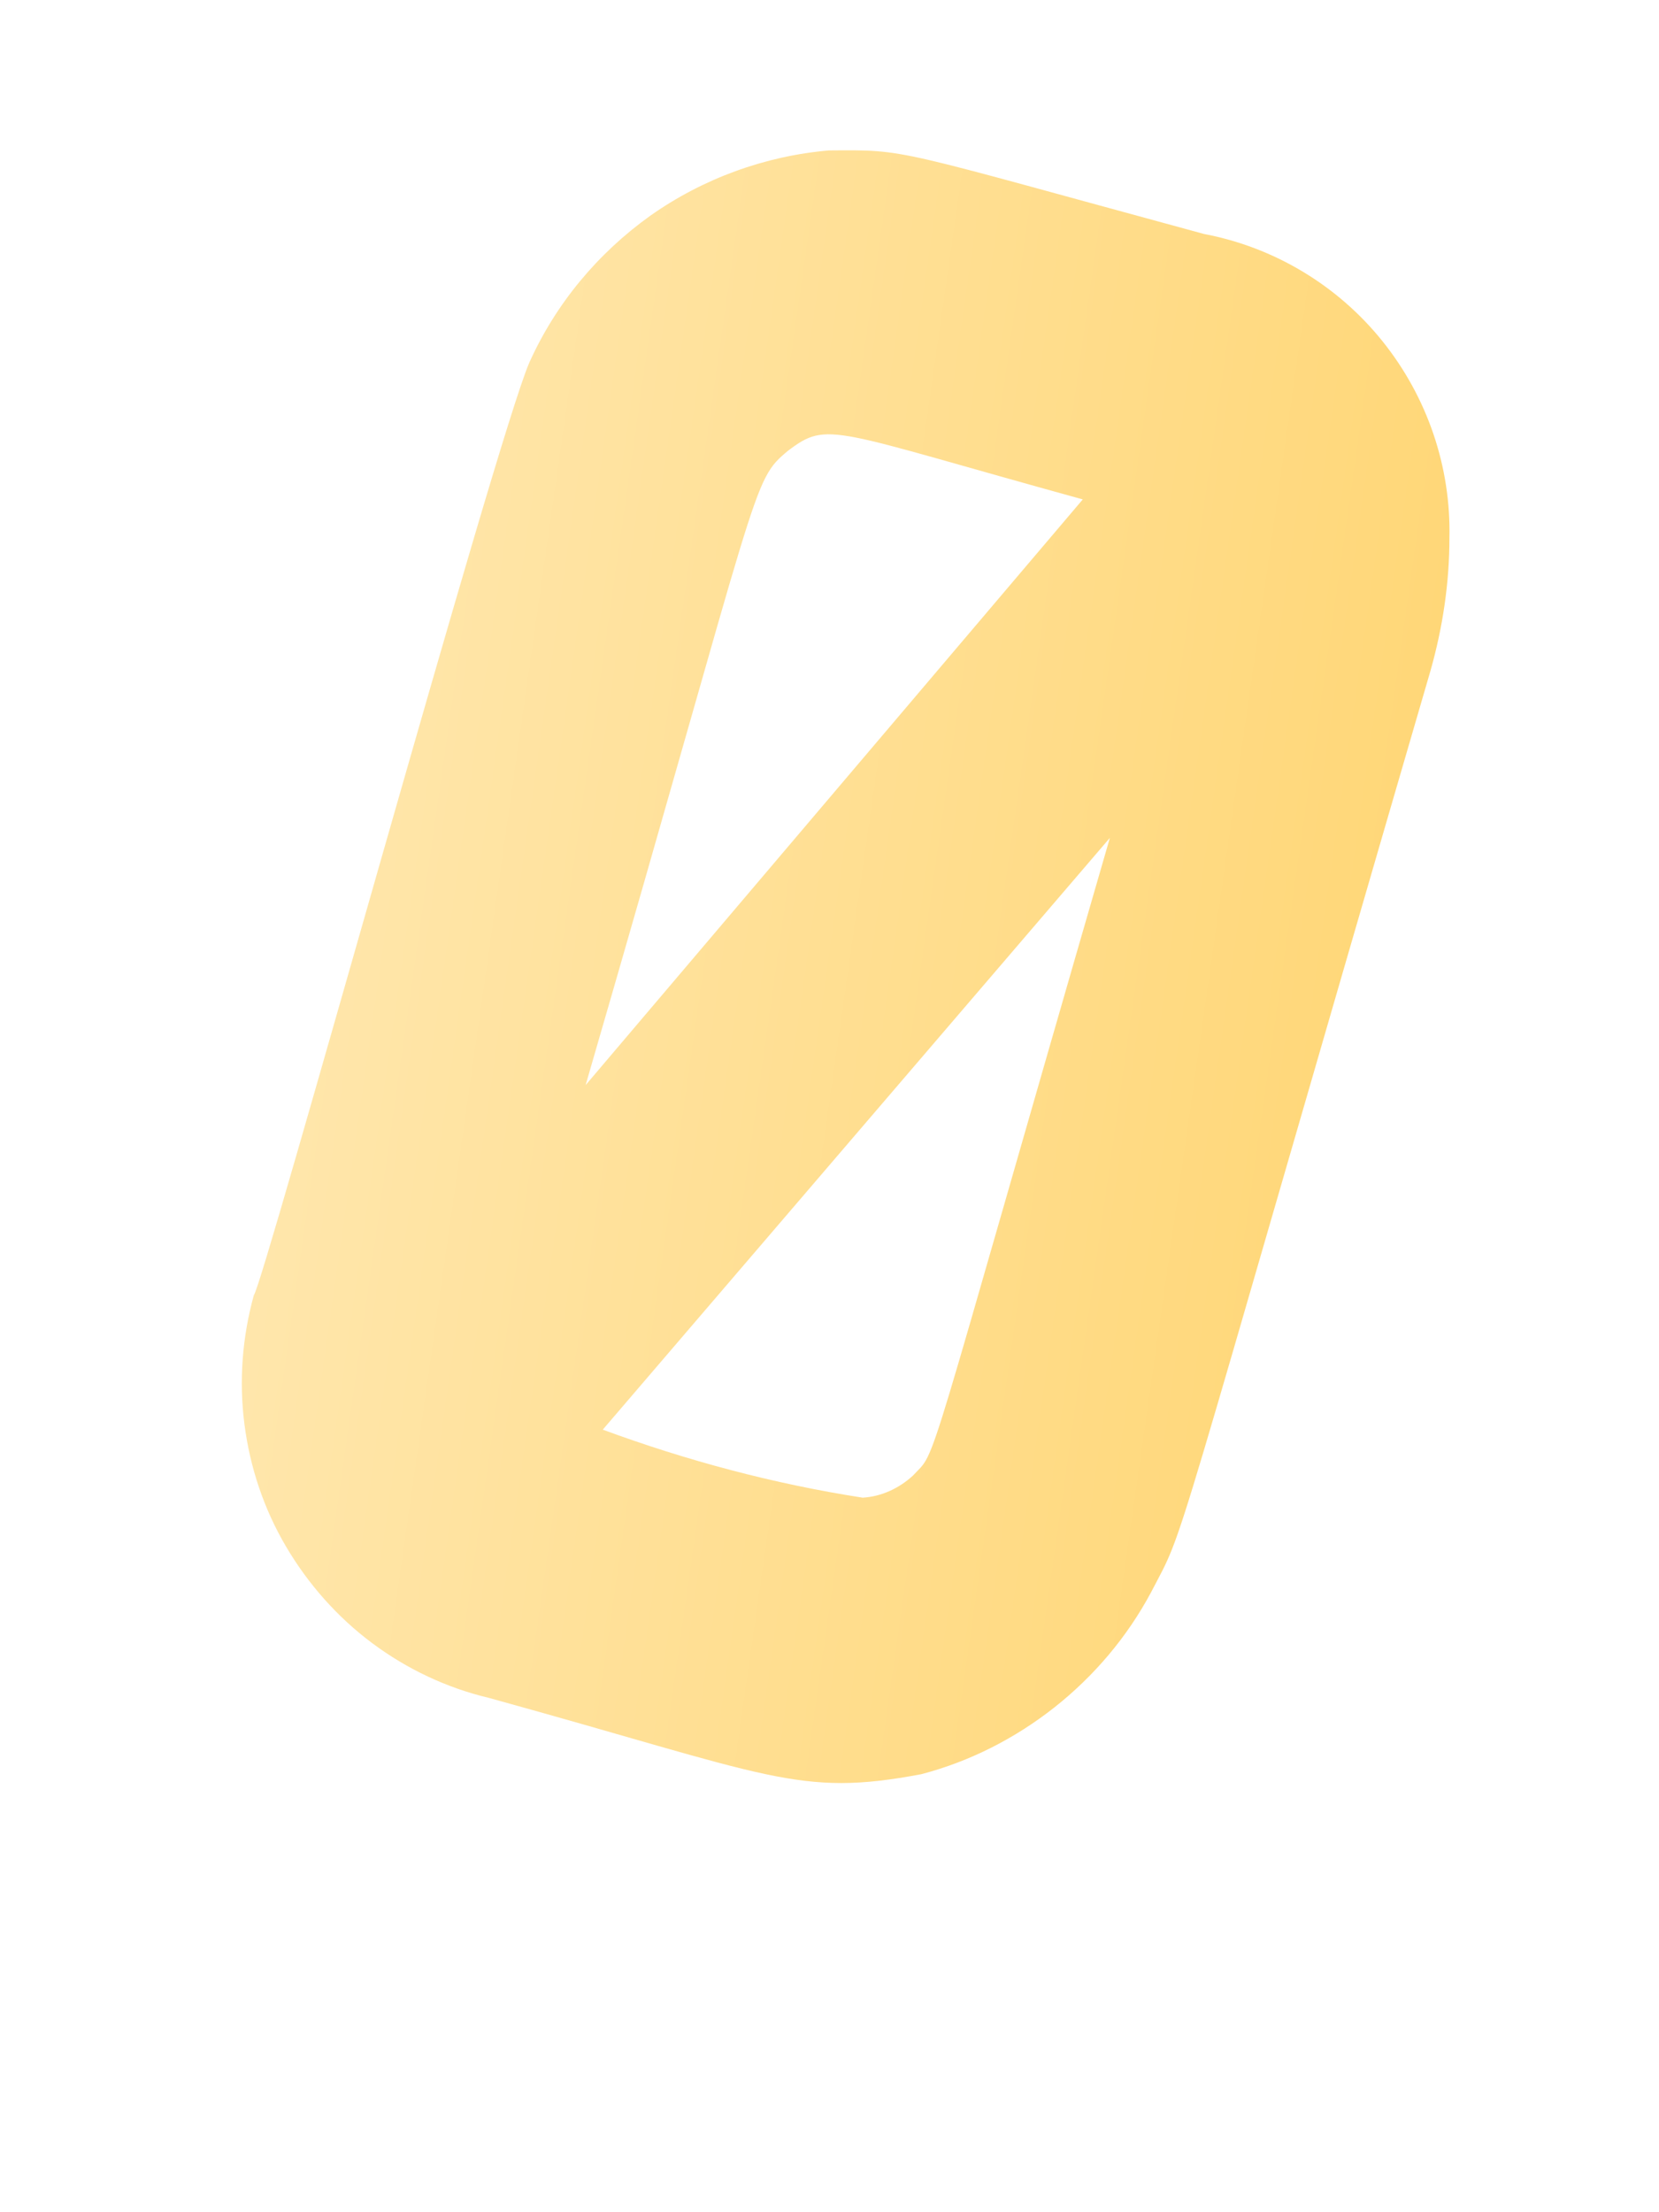 <svg width="3" height="4" viewBox="0 0 3 4" fill="none" xmlns="http://www.w3.org/2000/svg">
<path d="M0.884 3.07C1.395 3.211 1.443 3.25 1.666 3.208C1.754 3.185 1.836 3.143 1.907 3.087C1.979 3.03 2.038 2.96 2.081 2.88C2.148 2.751 2.1 2.883 2.587 1.212C2.609 1.134 2.621 1.054 2.621 0.973C2.624 0.844 2.581 0.718 2.5 0.617C2.419 0.516 2.304 0.447 2.177 0.423C1.607 0.268 1.643 0.271 1.499 0.272C1.383 0.282 1.271 0.323 1.176 0.39C1.081 0.458 1.005 0.549 0.957 0.656C0.896 0.798 0.477 2.32 0.459 2.342C0.438 2.418 0.432 2.497 0.442 2.575C0.452 2.653 0.477 2.728 0.517 2.796C0.557 2.864 0.61 2.924 0.673 2.971C0.736 3.018 0.808 3.052 0.884 3.07ZM1.425 0.815C1.498 0.76 1.501 0.777 1.958 0.903L1.059 1.962C1.379 0.86 1.358 0.871 1.425 0.815ZM2.007 1.515C1.662 2.706 1.697 2.618 1.651 2.668C1.626 2.691 1.594 2.706 1.56 2.708C1.399 2.683 1.242 2.641 1.09 2.585L2.007 1.515Z" fill="url(#paint0_linear_130_579)"/>
<defs>
<linearGradient id="paint0_linear_130_579" x1="0.568" y1="1.609" x2="2.501" y2="1.885" gradientUnits="userSpaceOnUse">
<stop stop-color="#FFE6AB"/>
<stop offset="1" stop-color="#FFD778"/>
</linearGradient>
</defs>
</svg>
